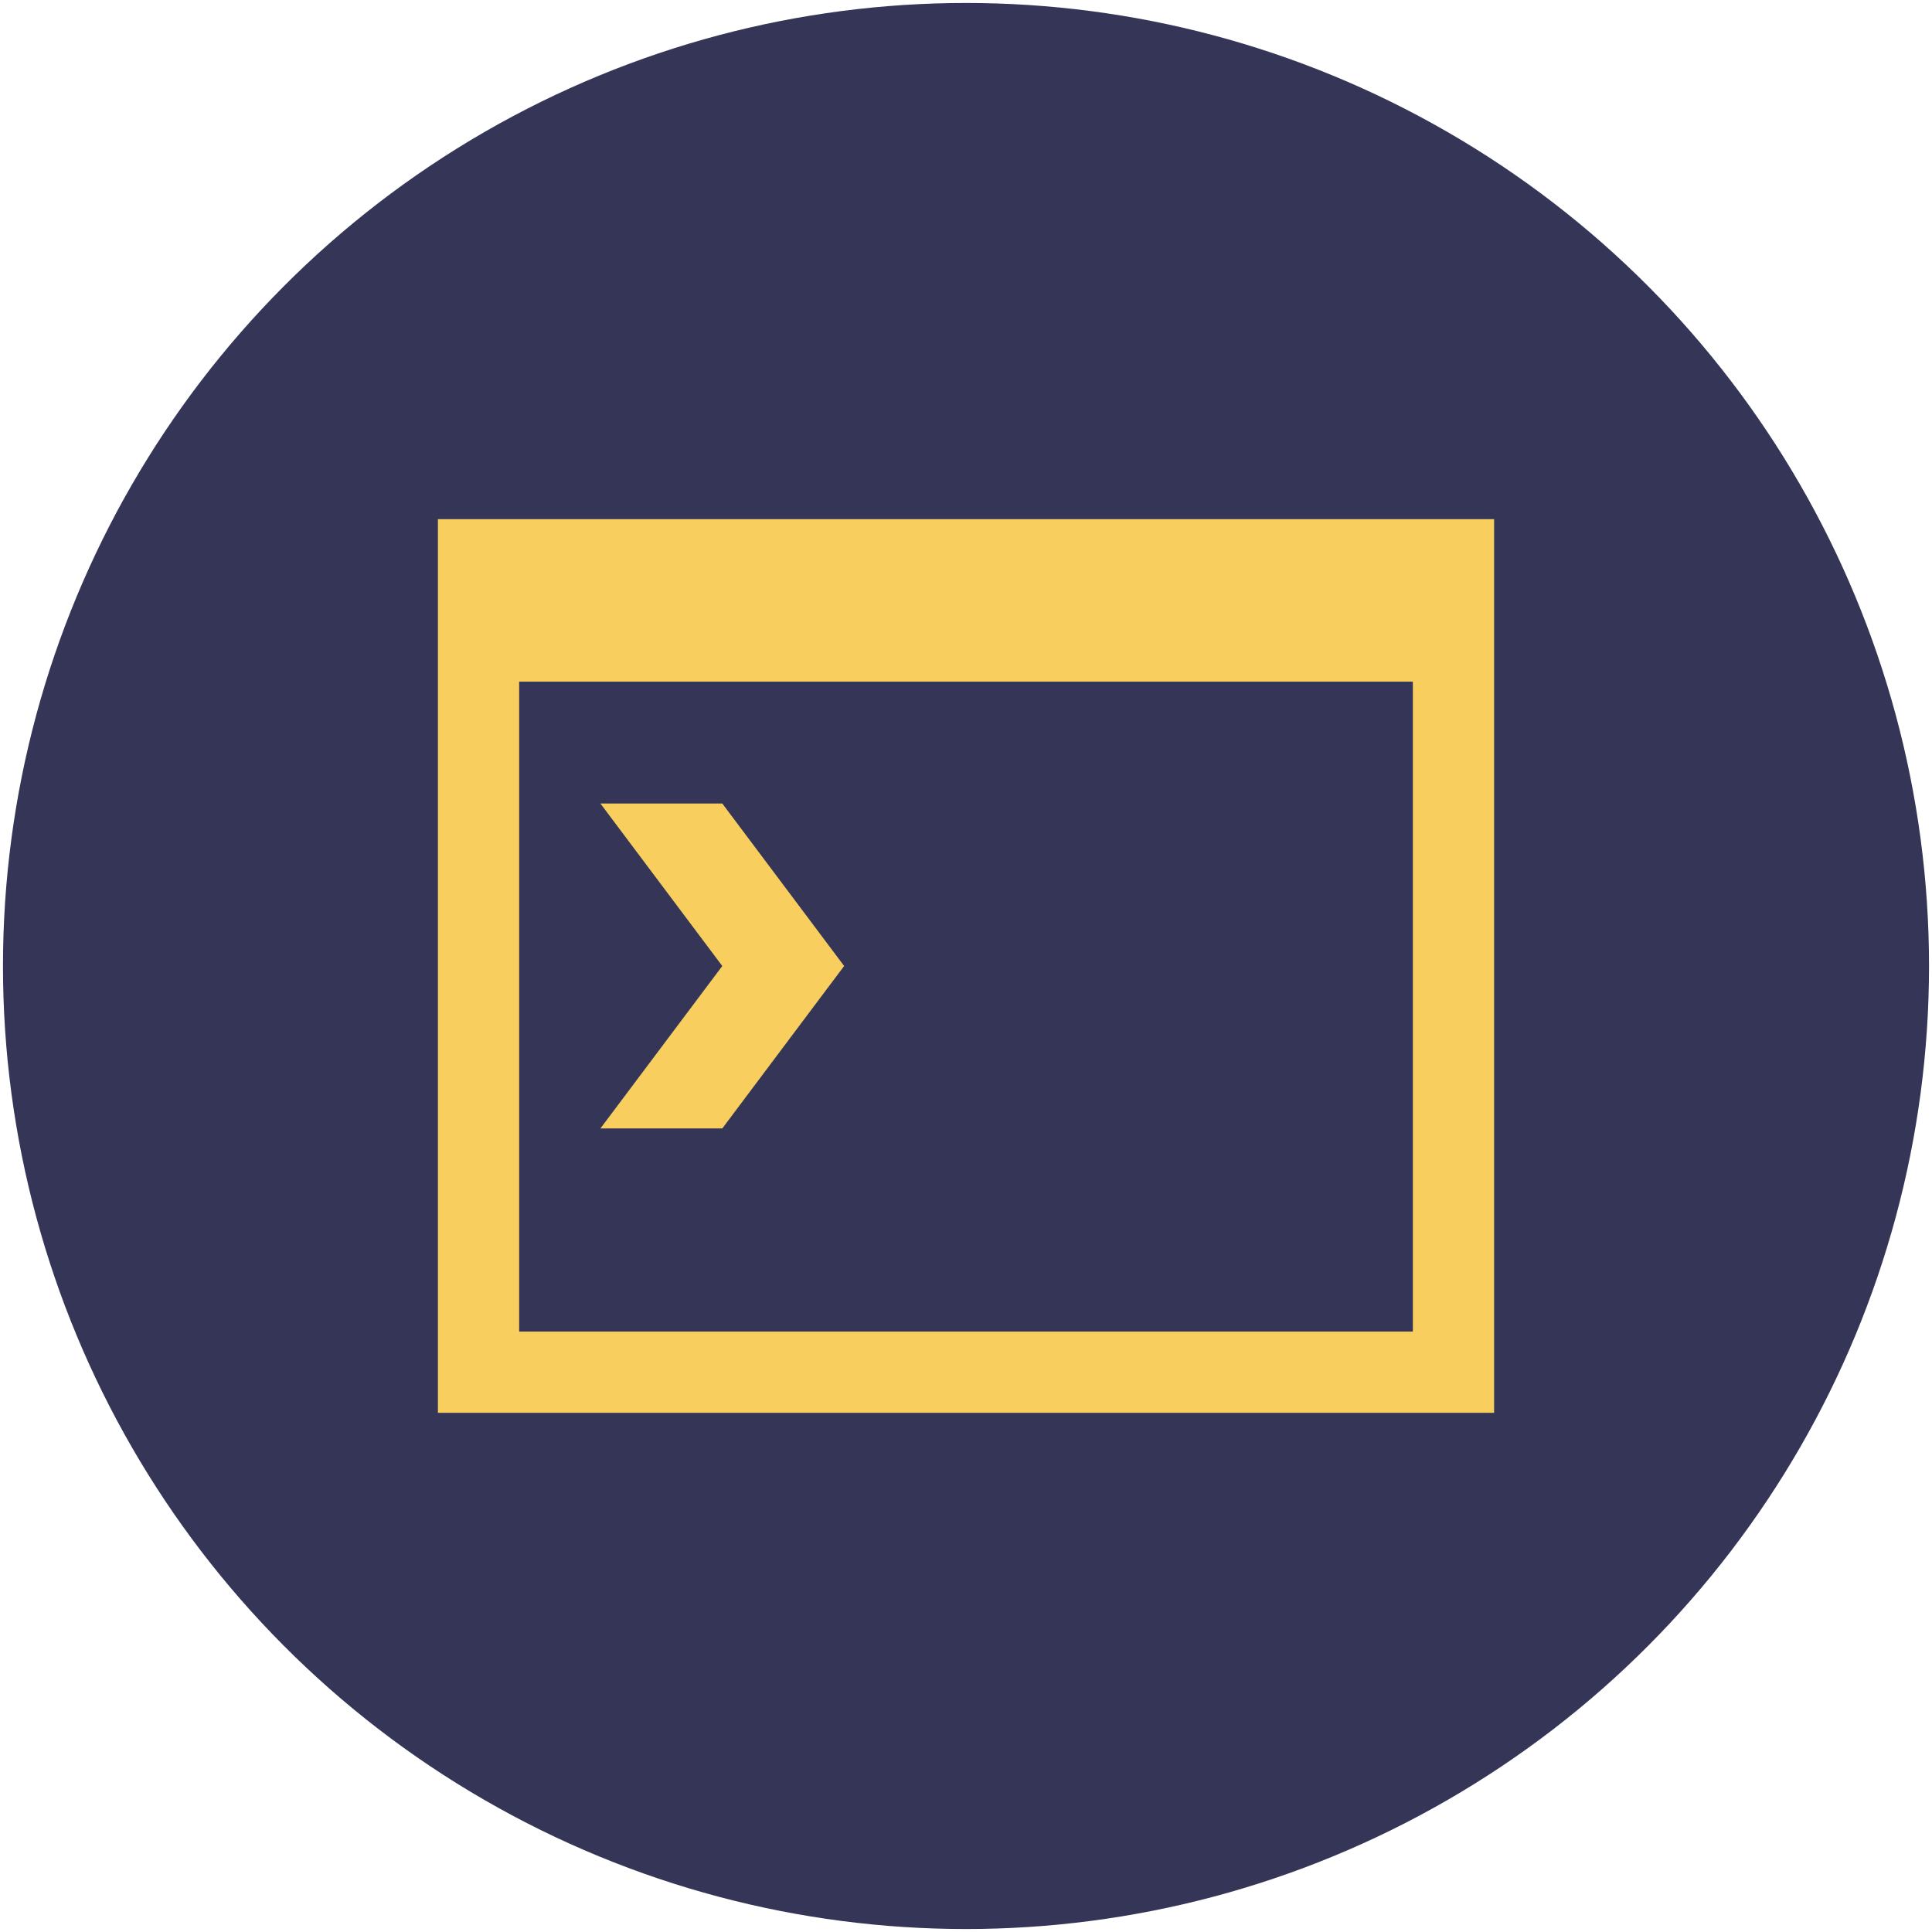 <?xml version="1.0" encoding="utf-8"?>
<!-- Generator: Adobe Illustrator 16.0.4, SVG Export Plug-In . SVG Version: 6.00 Build 0)  -->
<!DOCTYPE svg PUBLIC "-//W3C//DTD SVG 1.1//EN" "http://www.w3.org/Graphics/SVG/1.1/DTD/svg11.dtd">
<svg version="1.1" xmlns="http://www.w3.org/2000/svg" xmlns:xlink="http://www.w3.org/1999/xlink" x="0px" y="0px" width="100px"
	 height="100px" viewBox="0 0 100 100" enable-background="new 0 0 100 100" xml:space="preserve">
<g id="Layer_3">
</g>
<g id="Layer_2">
	<circle fill="#353558" cx="50" cy="50" r="49.846"/>
</g>
<g id="Layer_1">
	<path fill="#F8CF5E" d="M22.667,26.872h54.667v46.256H22.667V26.872z M26.872,35.282v33.64h46.257v-33.64H26.872z M31.077,41.589
		h6.308L43.692,50l-6.307,8.409h-6.308L37.385,50L31.077,41.589z"/>
</g>
</svg>
